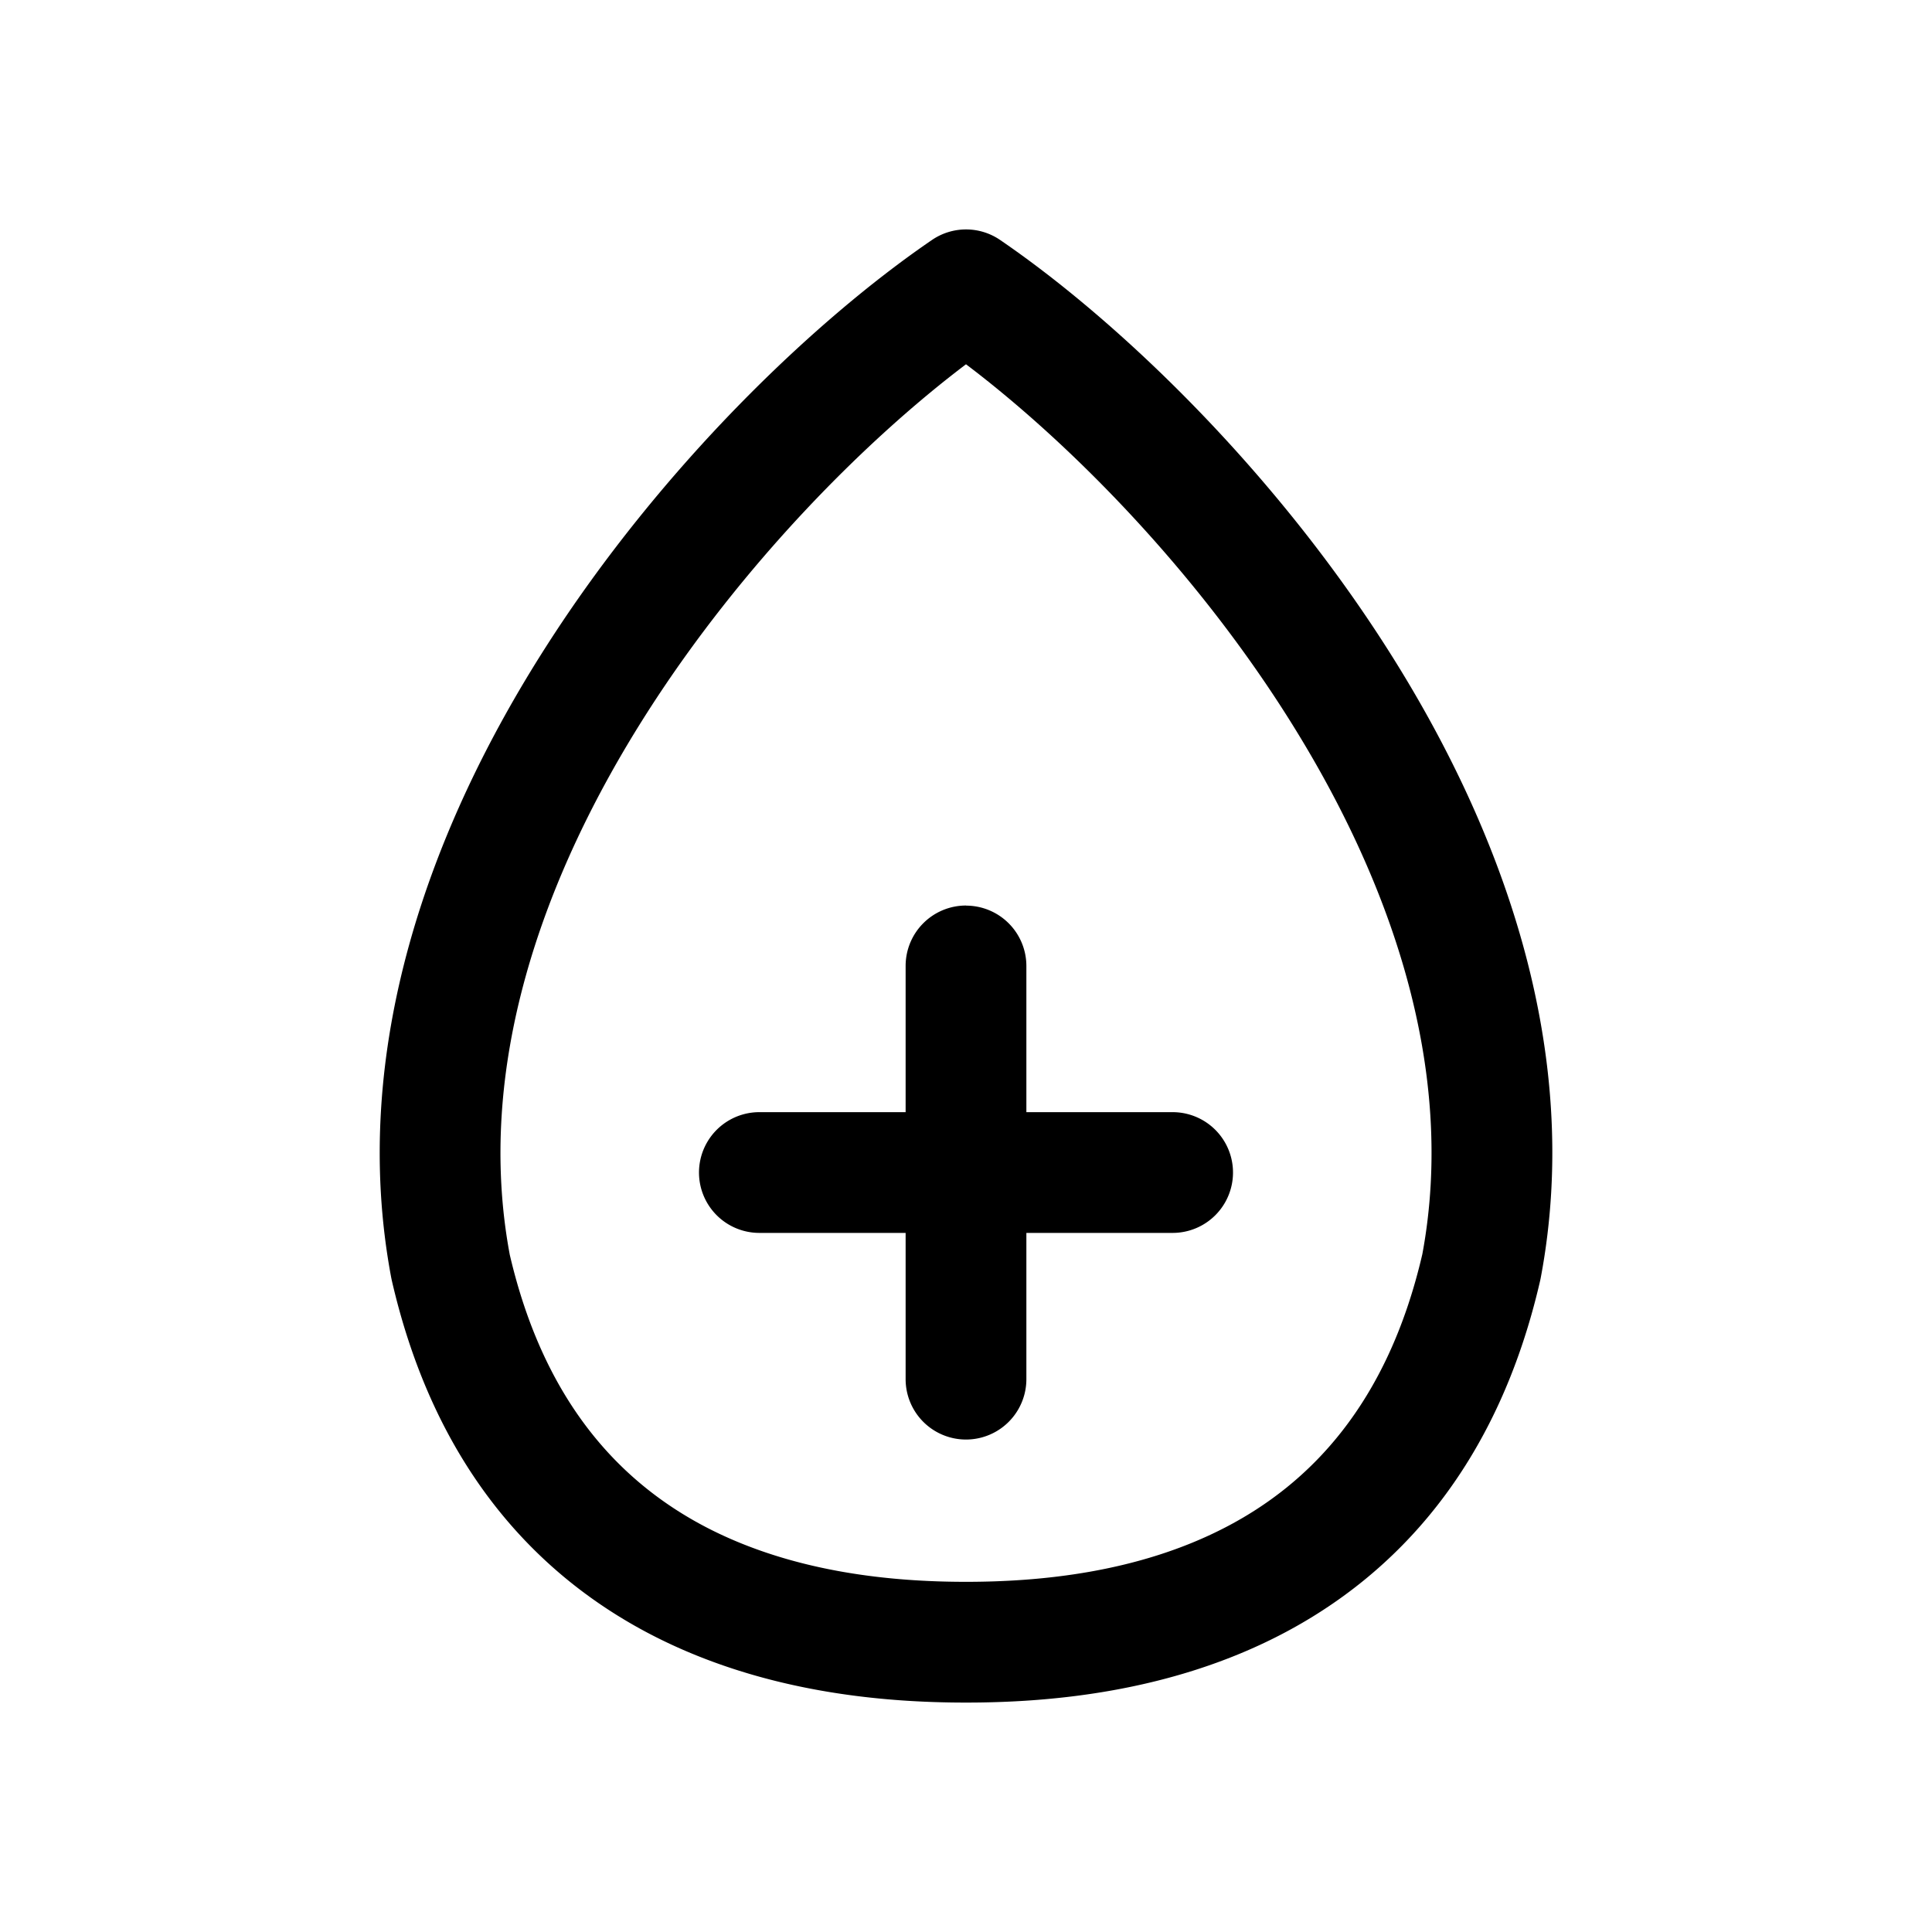 <svg xmlns="http://www.w3.org/2000/svg" width="20" height="20" fill="none" class="persona-icon" viewBox="0 0 20 20"><path fill="currentColor" fill-rule="evenodd" d="M9.648 2.484a.625.625 0 0 1 .705 0c1.206.824 2.801 2.343 3.997 4.214 1.194 1.867 2.044 4.17 1.6 6.528l-.005.025c-.443 1.932-1.495 3.054-2.688 3.672-1.163.602-2.414.702-3.257.702s-2.093-.1-3.257-.702c-1.193-.618-2.245-1.74-2.688-3.672l-.005-.024c-.443-2.358.406-4.662 1.6-6.529 1.196-1.872 2.791-3.39 3.998-4.214m-4.372 10.5c.362 1.56 1.172 2.379 2.042 2.83.902.466 1.917.561 2.682.561s1.78-.095 2.682-.562c.87-.45 1.68-1.27 2.042-2.83.356-1.916-.323-3.885-1.427-5.612-.986-1.543-2.27-2.824-3.297-3.6-1.027.776-2.31 2.057-3.297 3.6-1.104 1.727-1.783 3.696-1.427 5.612M10 9.374a.625.625 0 0 0-.625.625v1.514H7.861a.625.625 0 1 0 0 1.25h1.514v1.514a.625.625 0 1 0 1.25 0v-1.514h1.514a.625.625 0 1 0 0-1.25h-1.514V10A.625.625 0 0 0 10 9.375" clip-rule="evenodd"/></svg>